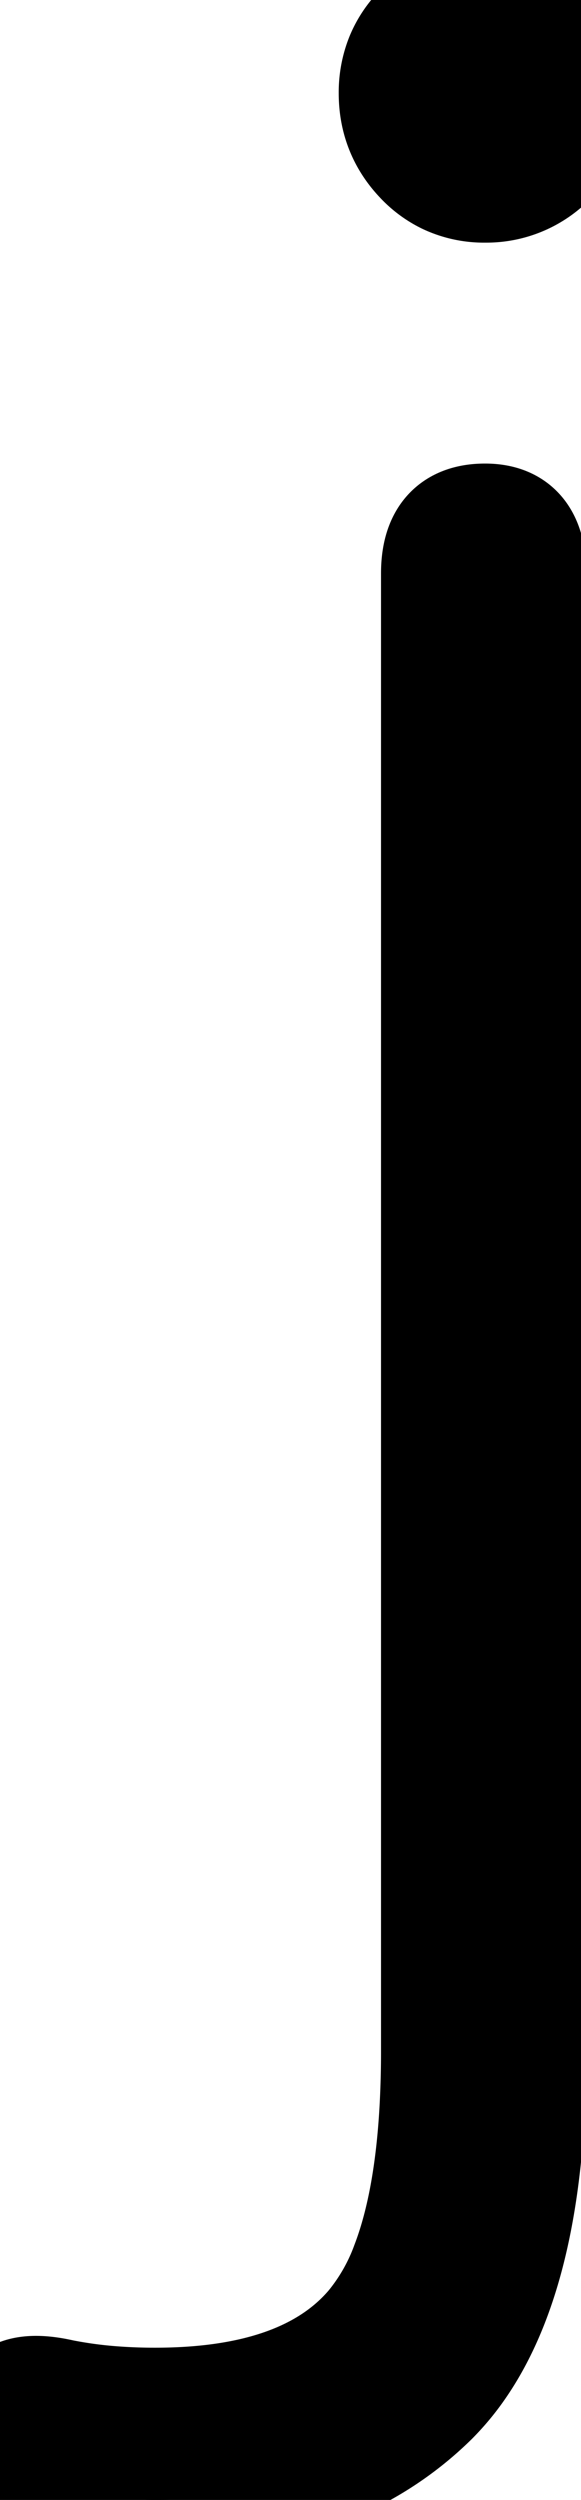<svg xmlns="http://www.w3.org/2000/svg" viewBox="0 0 20.601 88.5" height="88.5" width="20.601"><g style="stroke:#000;stroke-width:1mm;fill:#000" fill="#000" stroke-width="1mm" stroke="#000" font-size="9pt" fill-rule="evenodd" stroke-linecap="round" id="svgGroup"><path d="M 15.4 72.6 L 15.4 20.3 Q 15.4 18.3 17.2 18.3 Q 18.798 18.3 18.894 20.068 A 4.3 4.3 0 0 1 18.9 20.3 L 18.9 72.6 Q 18.9 80.114 16.405 83.779 A 8.424 8.424 0 0 1 15.4 85 A 11.401 11.401 0 0 1 10.222 87.923 Q 8.432 88.41 6.301 88.486 A 22.422 22.422 0 0 1 5.5 88.5 A 12.676 12.676 0 0 1 4.952 88.488 Q 4.687 88.476 4.387 88.454 A 28.334 28.334 0 0 1 3.75 88.4 A 12.493 12.493 0 0 1 2.011 88.106 A 14.109 14.109 0 0 1 1.6 88 Q 0.04 87.708 0.001 85.893 A 4.374 4.374 0 0 1 0 85.8 A 1.635 1.635 0 0 1 0.075 85.282 Q 0.406 84.293 2.2 84.7 A 15.147 15.147 0 0 0 3.983 84.943 A 19.365 19.365 0 0 0 5.5 85 Q 10.8 85 13.1 82.3 A 7.404 7.404 0 0 0 14.338 80.13 Q 15.163 77.976 15.347 74.624 A 36.953 36.953 0 0 0 15.4 72.6 Z M 15.786 6.393 A 3.214 3.214 0 0 0 17.2 6.7 A 3.89 3.89 0 0 0 17.244 6.7 A 3.27 3.27 0 0 0 19.6 5.7 Q 20.6 4.7 20.6 3.3 A 3.855 3.855 0 0 0 20.599 3.203 A 3.1 3.1 0 0 0 19.6 0.95 Q 18.6 0 17.2 0 A 4.094 4.094 0 0 0 17.157 0.001 A 3.185 3.185 0 0 0 14.85 0.95 A 3.184 3.184 0 0 0 14.145 1.995 A 3.397 3.397 0 0 0 13.9 3.3 Q 13.9 4.7 14.85 5.7 A 3.212 3.212 0 0 0 15.786 6.393 Z"></path></g></svg>